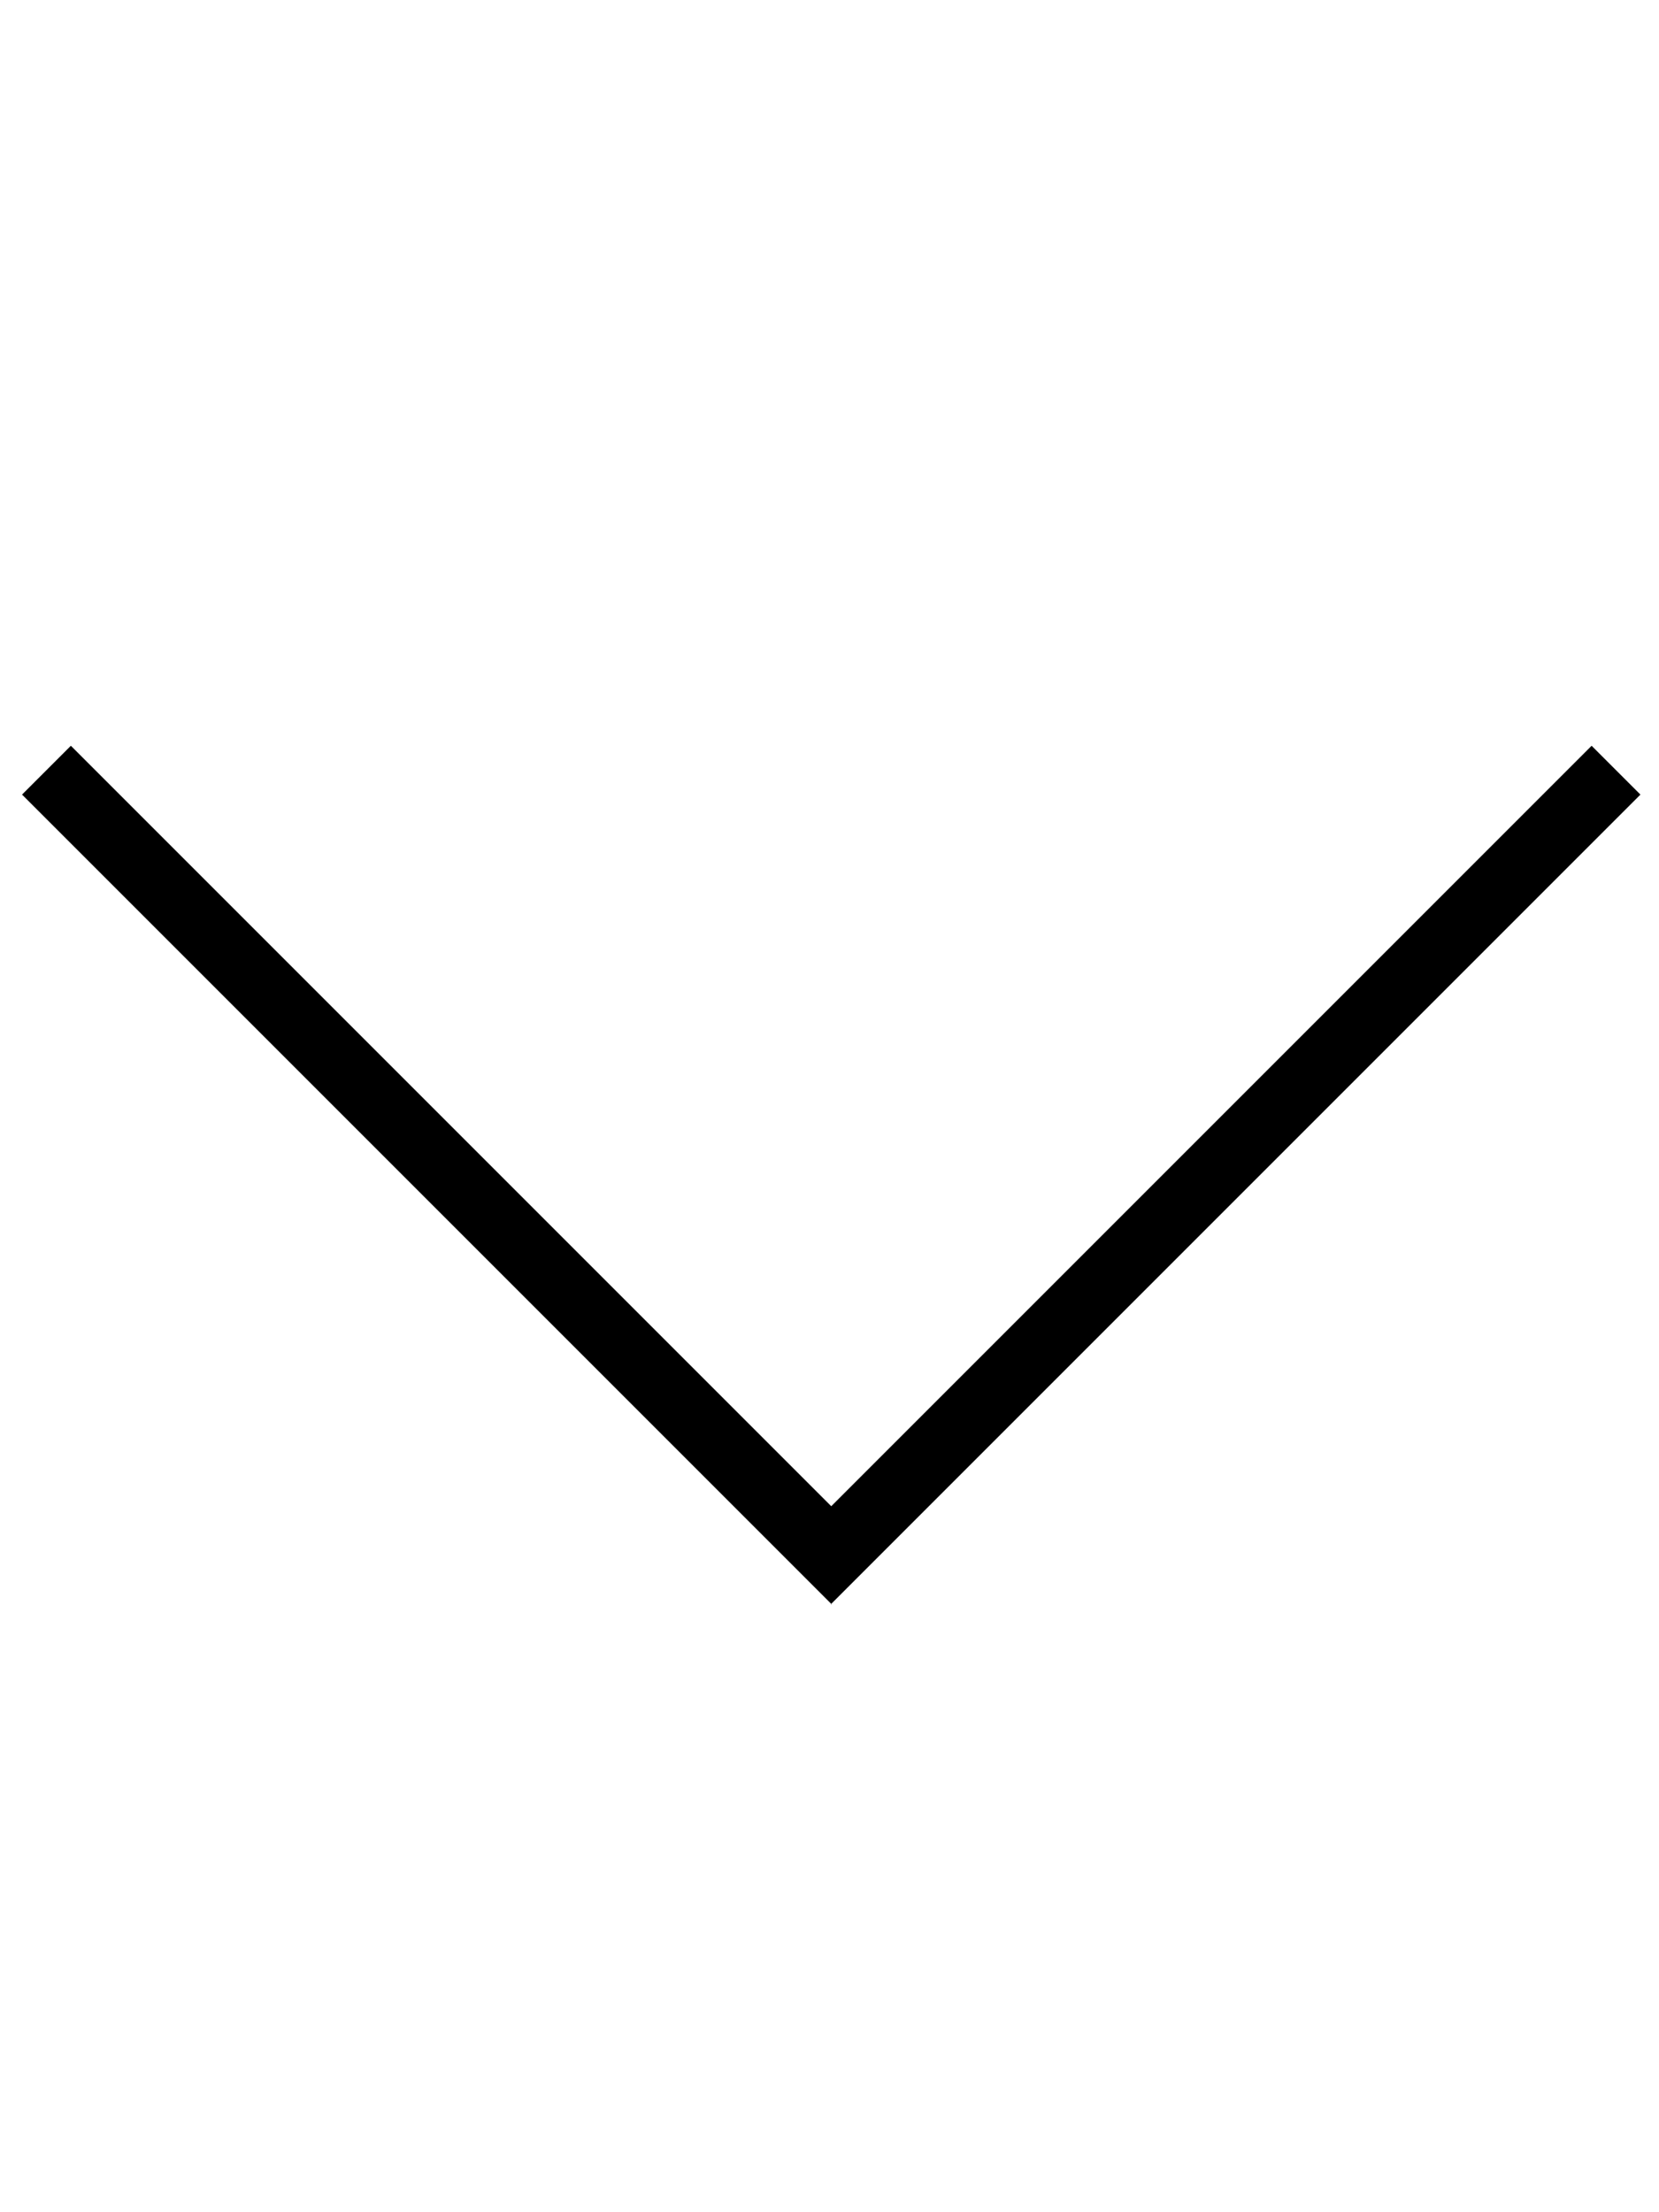 <svg fill="currentColor" xmlns="http://www.w3.org/2000/svg" viewBox="0 0 384 512"><!--! Font Awesome Pro 7.0.1 by @fontawesome - https://fontawesome.com License - https://fontawesome.com/license (Commercial License) Copyright 2025 Fonticons, Inc. --><path fill="currentColor" d="M192.3 371.3l5.7-5.7 176-176 5.7-5.7-11.3-11.3-5.7 5.7-170.3 170.3-170.3-170.3-5.7-5.7-11.3 11.3 5.7 5.7 176 176 5.7 5.7z"/></svg>